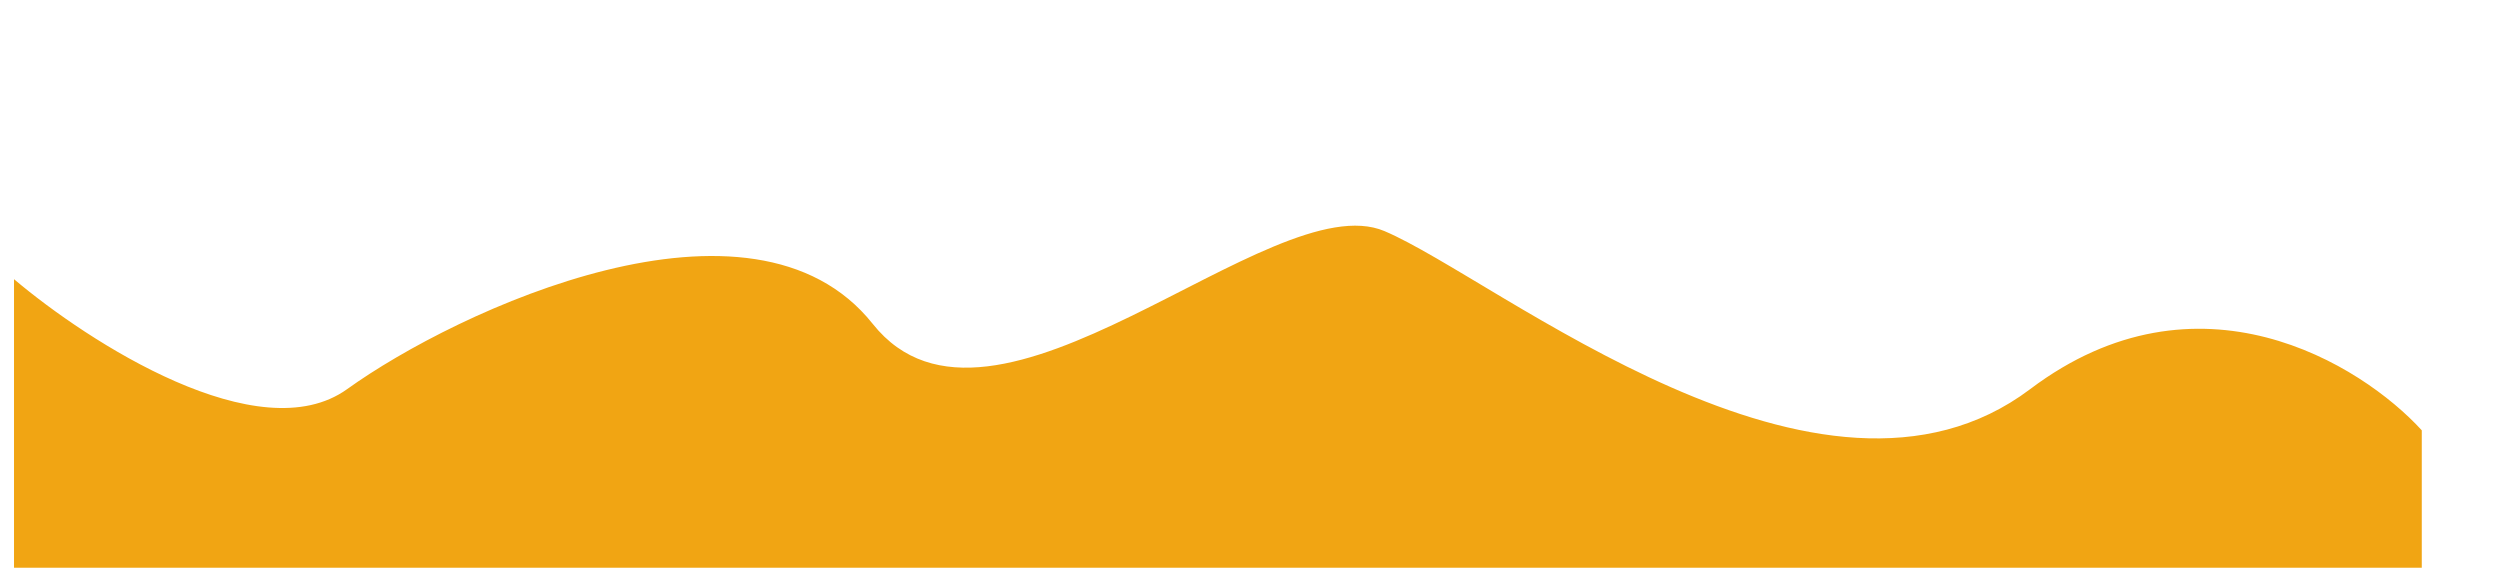 <svg width="3240" height="740" viewBox="0 0 3240 740" fill="none" xmlns="http://www.w3.org/2000/svg">
<path d="M449.95 504.27C335.993 586.176 114.608 443.434 18.16 361.824V735.745H3138.62V557.687C3059.98 471.626 2848.39 340.457 2631.16 504.27C2359.62 709.036 1941.18 361.824 1794.28 299.504C1647.39 237.184 1286.82 615.556 1131.02 419.693C975.22 223.829 592.396 401.887 449.95 504.27Z" fill="#F1A513"/>
</svg>
